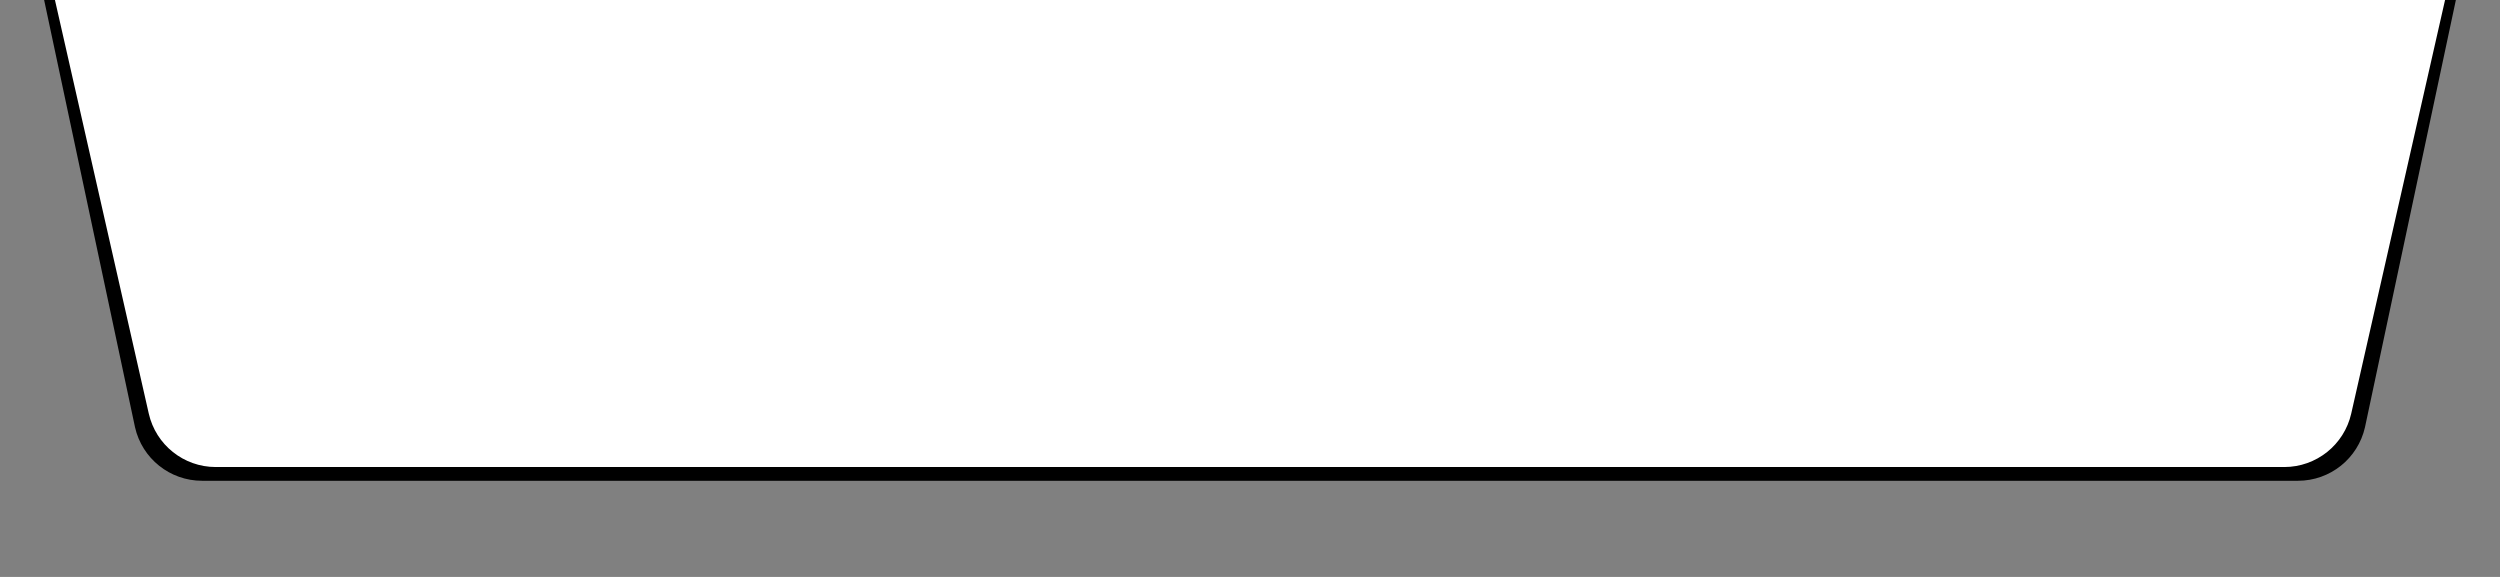 <svg width="182" height="42" viewBox="-4 0 182 42" fill="none" xmlns="http://www.w3.org/2000/svg">
  <rect x="-4" y="0" width="182" height="42" fill="#808080" stroke="none"/>
  <!-- Outer shape for the border -->
  <path d="M-1 -1H175L168.17 31.106C167.654 33.383 165.63 35 163.294 35H10.706C8.37 35 6.346 33.383 5.83 31.106L-1 -1Z" fill="black" />
  <!-- Inner shape -->
  <path d="M0 0H174L167.17 30.106C166.654 32.383 164.63 34 162.294 34H11.706C9.37 34 7.346 32.383 6.83 30.106L0 0Z" fill="white" />
</svg>